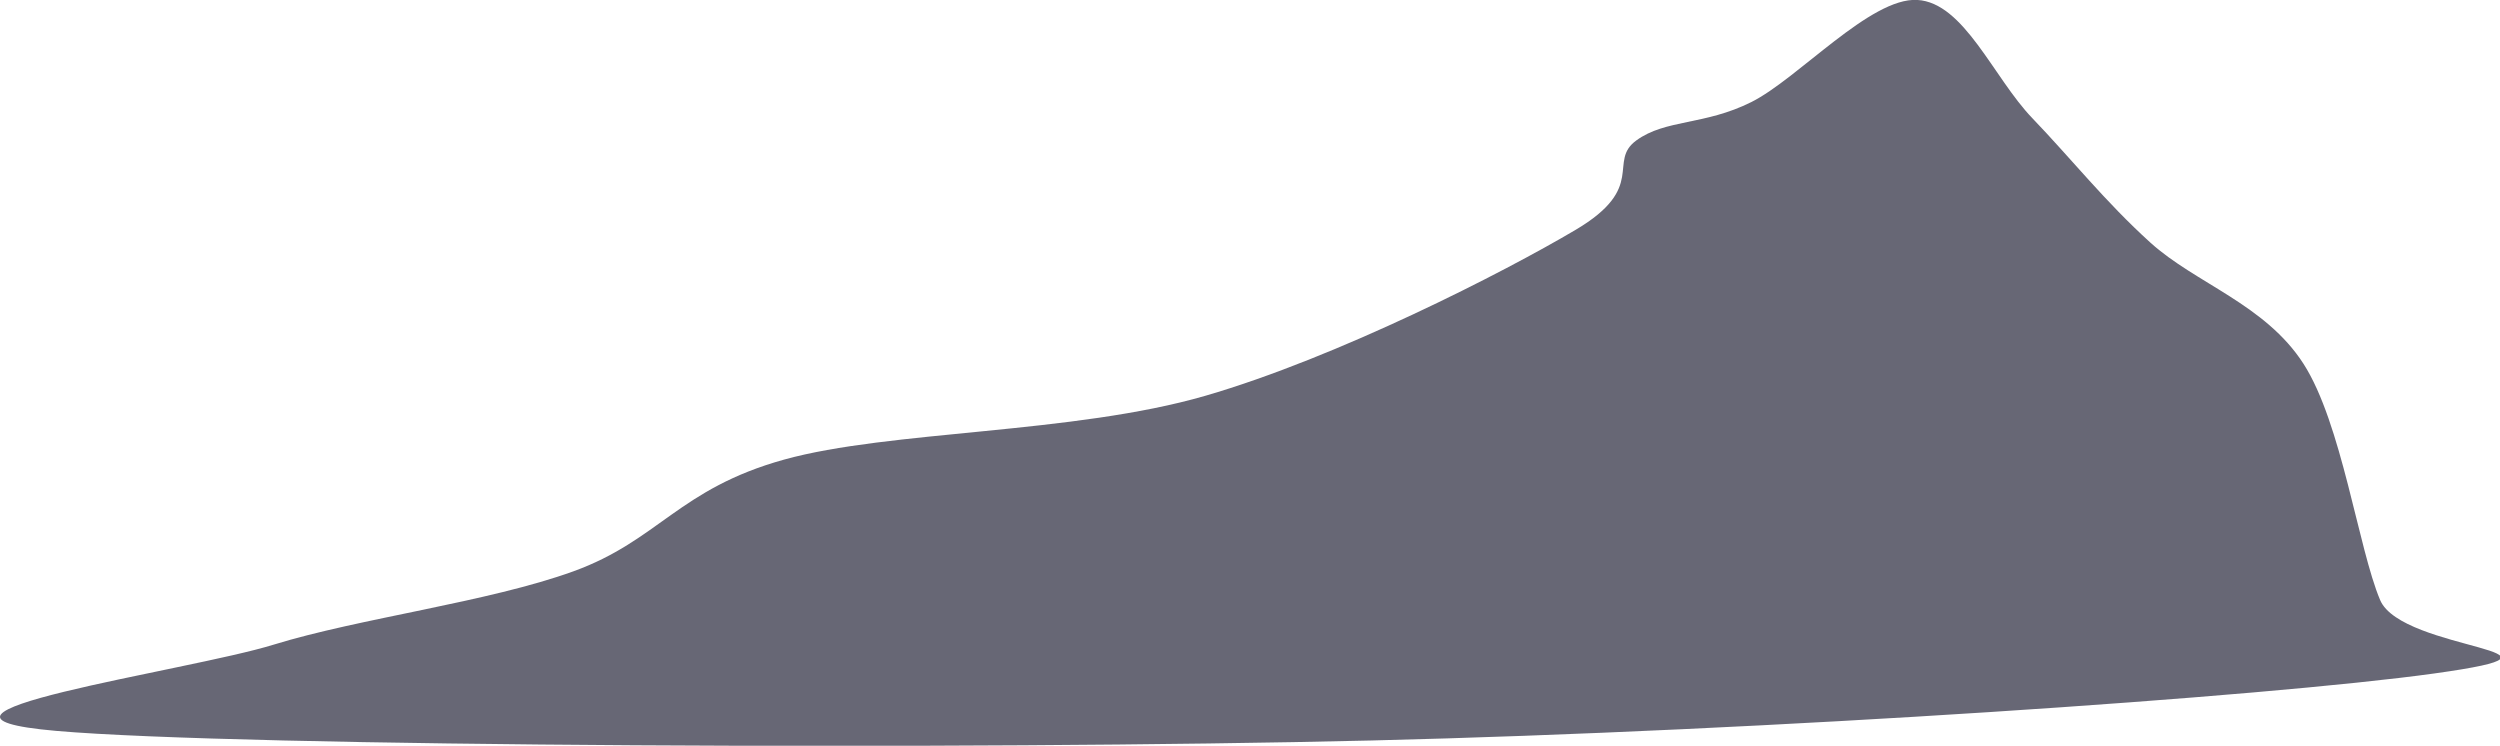 <svg xmlns="http://www.w3.org/2000/svg" preserveAspectRatio="none" xmlns:xlink="http://www.w3.org/1999/xlink" xmlns:svgjs="http://svgjs.dev/svgjs" version="1.1" viewBox="8.45 213.04 583.1 173.93"><path d="M333.387 114.412C430.9 112.056 553.544 103.679 594.906 97.92C636.267 92.16 586.921 92.553 581.555 79.857C576.188 67.16 572.131 36.401 562.707 21.742C553.283 7.082 536.136 1.977 525.01 -8.101C513.885 -18.18 505.508 -28.782 495.953 -38.73C486.398 -48.677 479.199 -67.133 467.68 -67.787C456.162 -68.442 438.361 -48.416 426.843 -42.656C415.324 -36.897 405.769 -38.468 398.571 -33.232C391.372 -27.997 401.319 -21.714 383.649 -11.243C365.979 -0.772 325.01 20.171 292.55 29.595C260.089 39.019 214.801 38.103 188.885 45.302C162.968 52.501 157.995 65.197 137.052 72.789C116.11 80.38 84.434 84.307 63.23 90.851C42.026 97.396 -35.199 108.129 9.827 112.056C54.853 115.982 235.874 116.768 333.387 114.412C430.9 112.056 553.544 103.679 594.906 97.92 " fill="#676775" transform="matrix(0.948,0,0,0.948,12.277,277.288)"/></svg>
